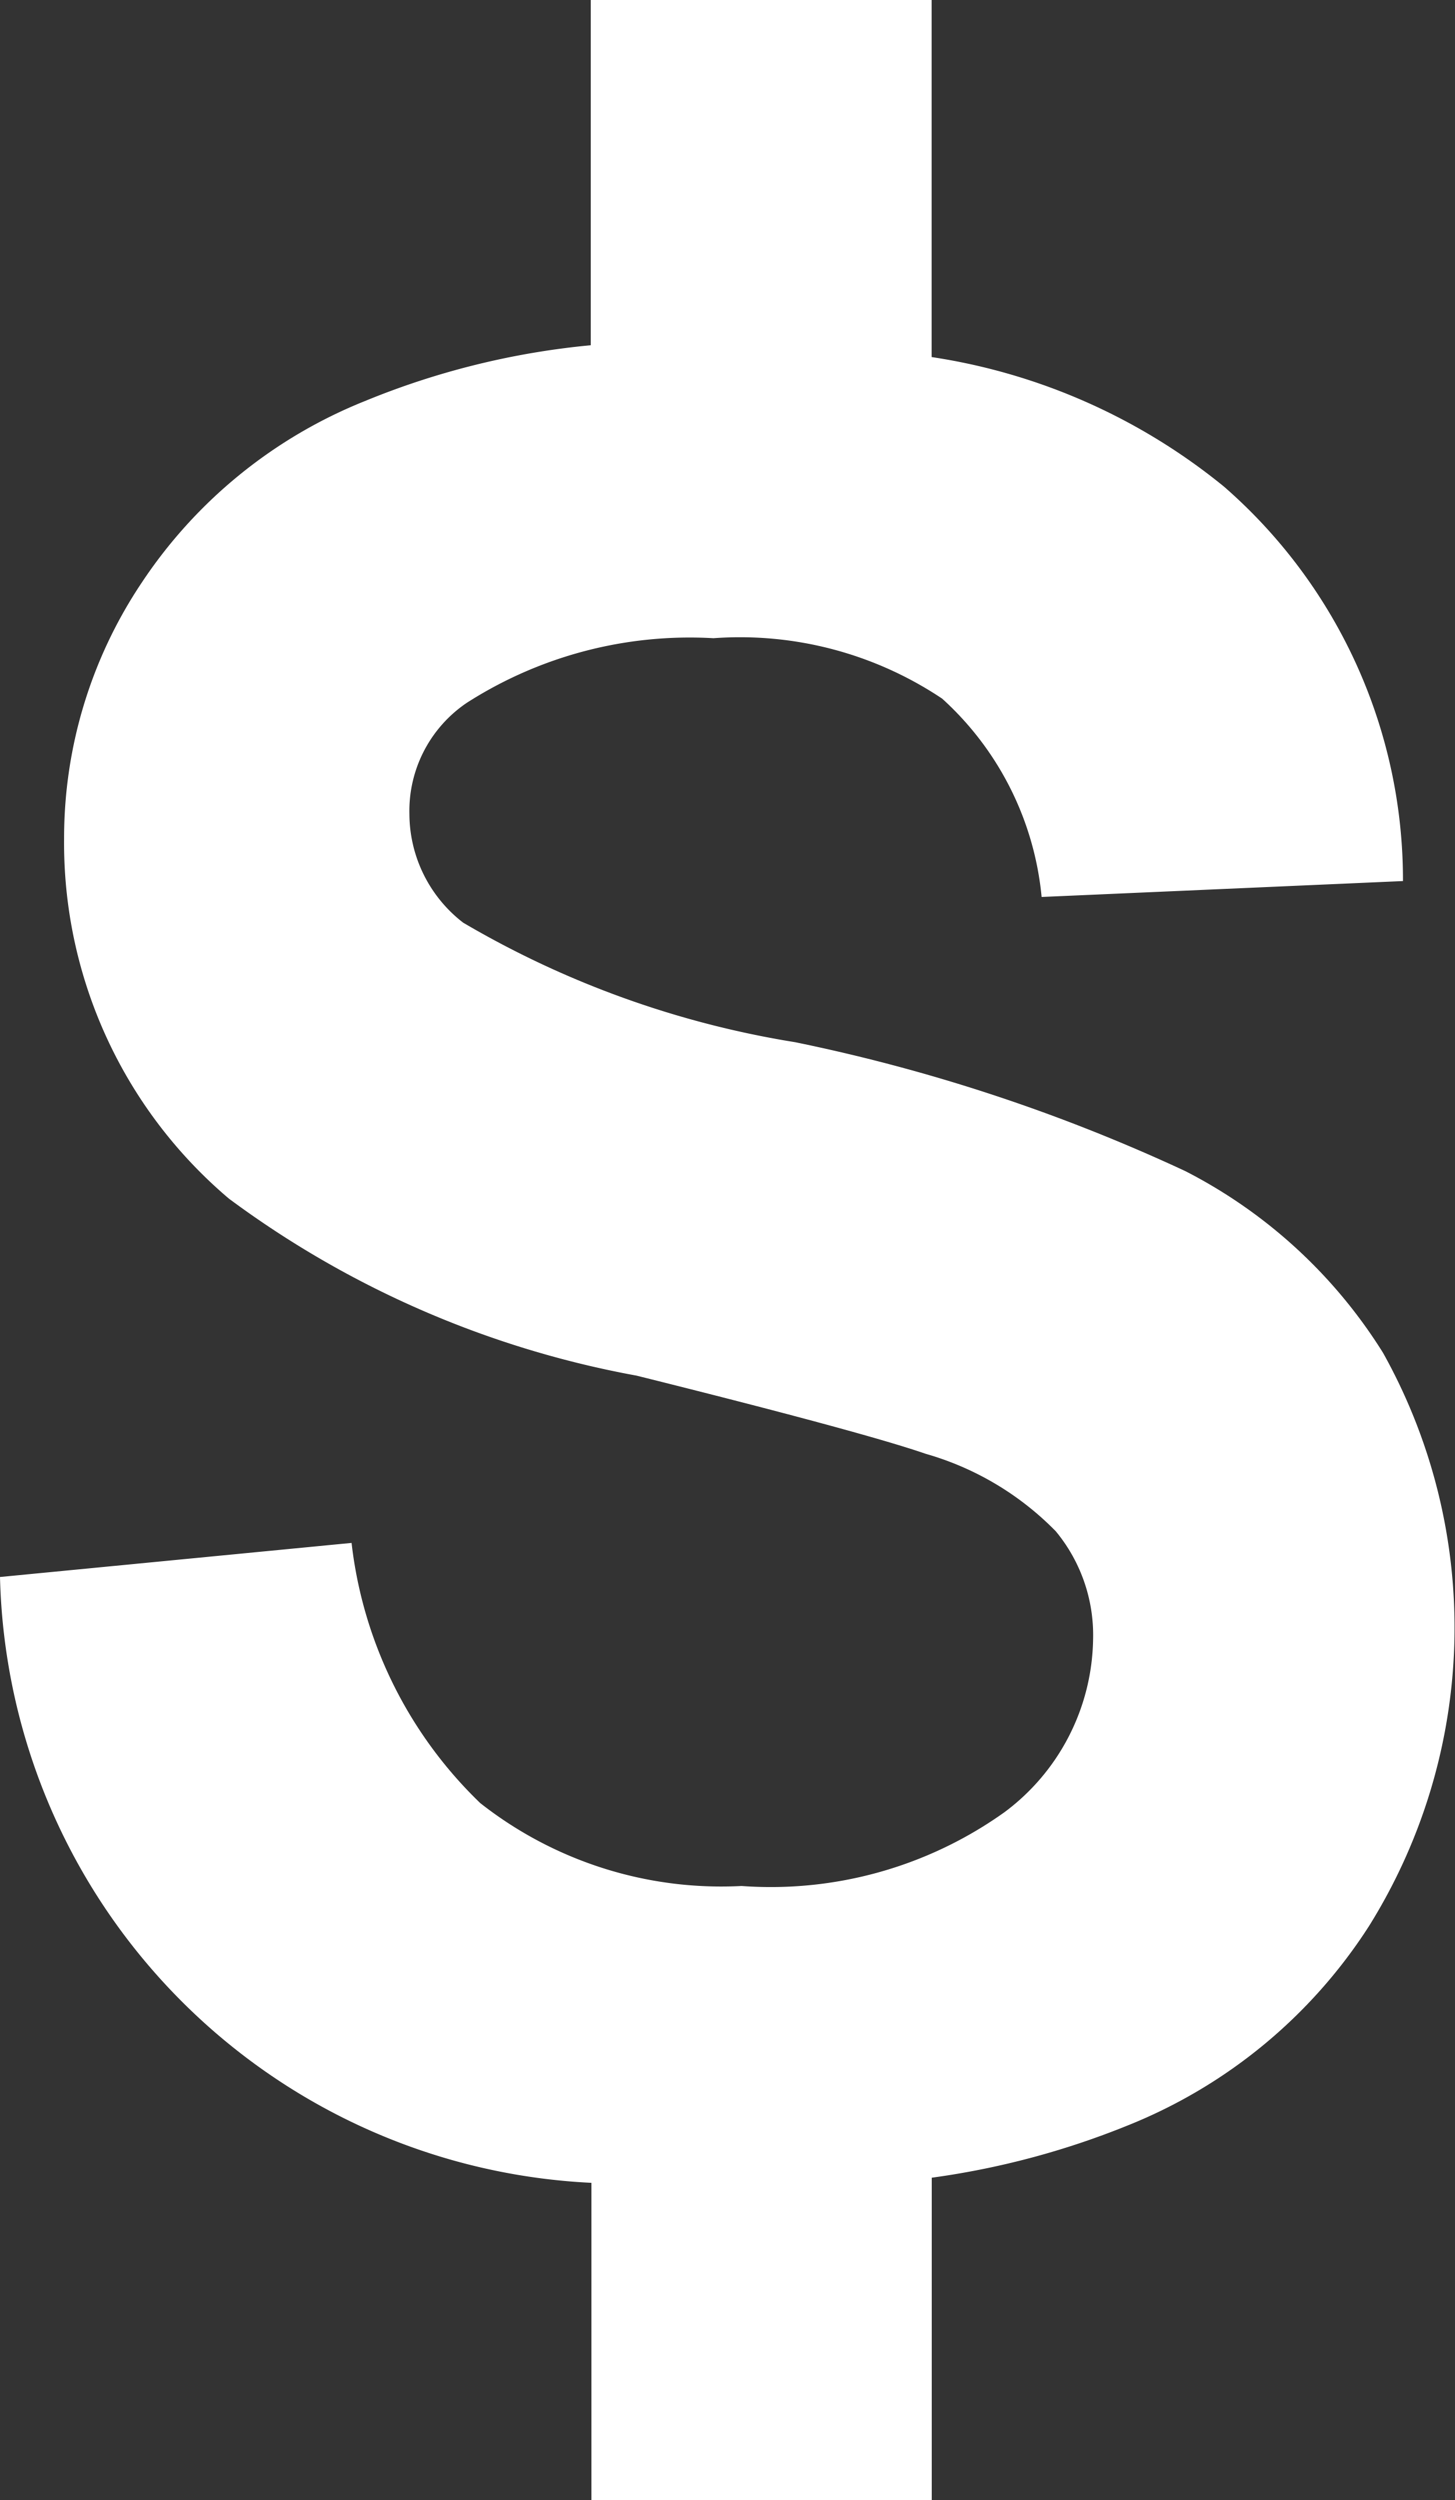 <svg xmlns="http://www.w3.org/2000/svg" width="12.805" height="22" viewBox="0 0 12.805 22">
  <rect x="0" y="0" width="12.805" height="22" fill="#333333" stroke="none"/>
  <path id="Union_1" data-name="Union 1" d="M5239,5092v-2.792a5.469,5.469,0,0,1-5.205-5.331l3.094-.3a3.775,3.775,0,0,0,1.132,2.289,3.43,3.43,0,0,0,2.3.73,3.541,3.541,0,0,0,2.315-.65,1.931,1.931,0,0,0,.779-1.52,1.433,1.433,0,0,0-.328-.951,2.6,2.6,0,0,0-1.145-.682q-.559-.193-2.545-.688a8.616,8.616,0,0,1-3.588-1.558,4.1,4.1,0,0,1-1.45-3.168,4.038,4.038,0,0,1,.682-2.25,4.256,4.256,0,0,1,1.966-1.6,6.934,6.934,0,0,1,1.987-.491V5070h3v3.142a5.323,5.323,0,0,1,2.574,1.141,4.588,4.588,0,0,1,1.574,3.47l-3.18.14a2.7,2.7,0,0,0-.875-1.745,3.2,3.2,0,0,0-2.013-.532,3.636,3.636,0,0,0-2.17.568,1.148,1.148,0,0,0-.506.979,1.213,1.213,0,0,0,.473.956,8.394,8.394,0,0,0,2.922,1.052,15.5,15.5,0,0,1,3.433,1.134,4.429,4.429,0,0,1,1.741,1.6,4.959,4.959,0,0,1-.124,5.044,4.517,4.517,0,0,1-2.128,1.756,7.173,7.173,0,0,1-1.72.458V5092Z" transform="translate(-5233.795 -5070)" fill="#fff"/>
</svg>
